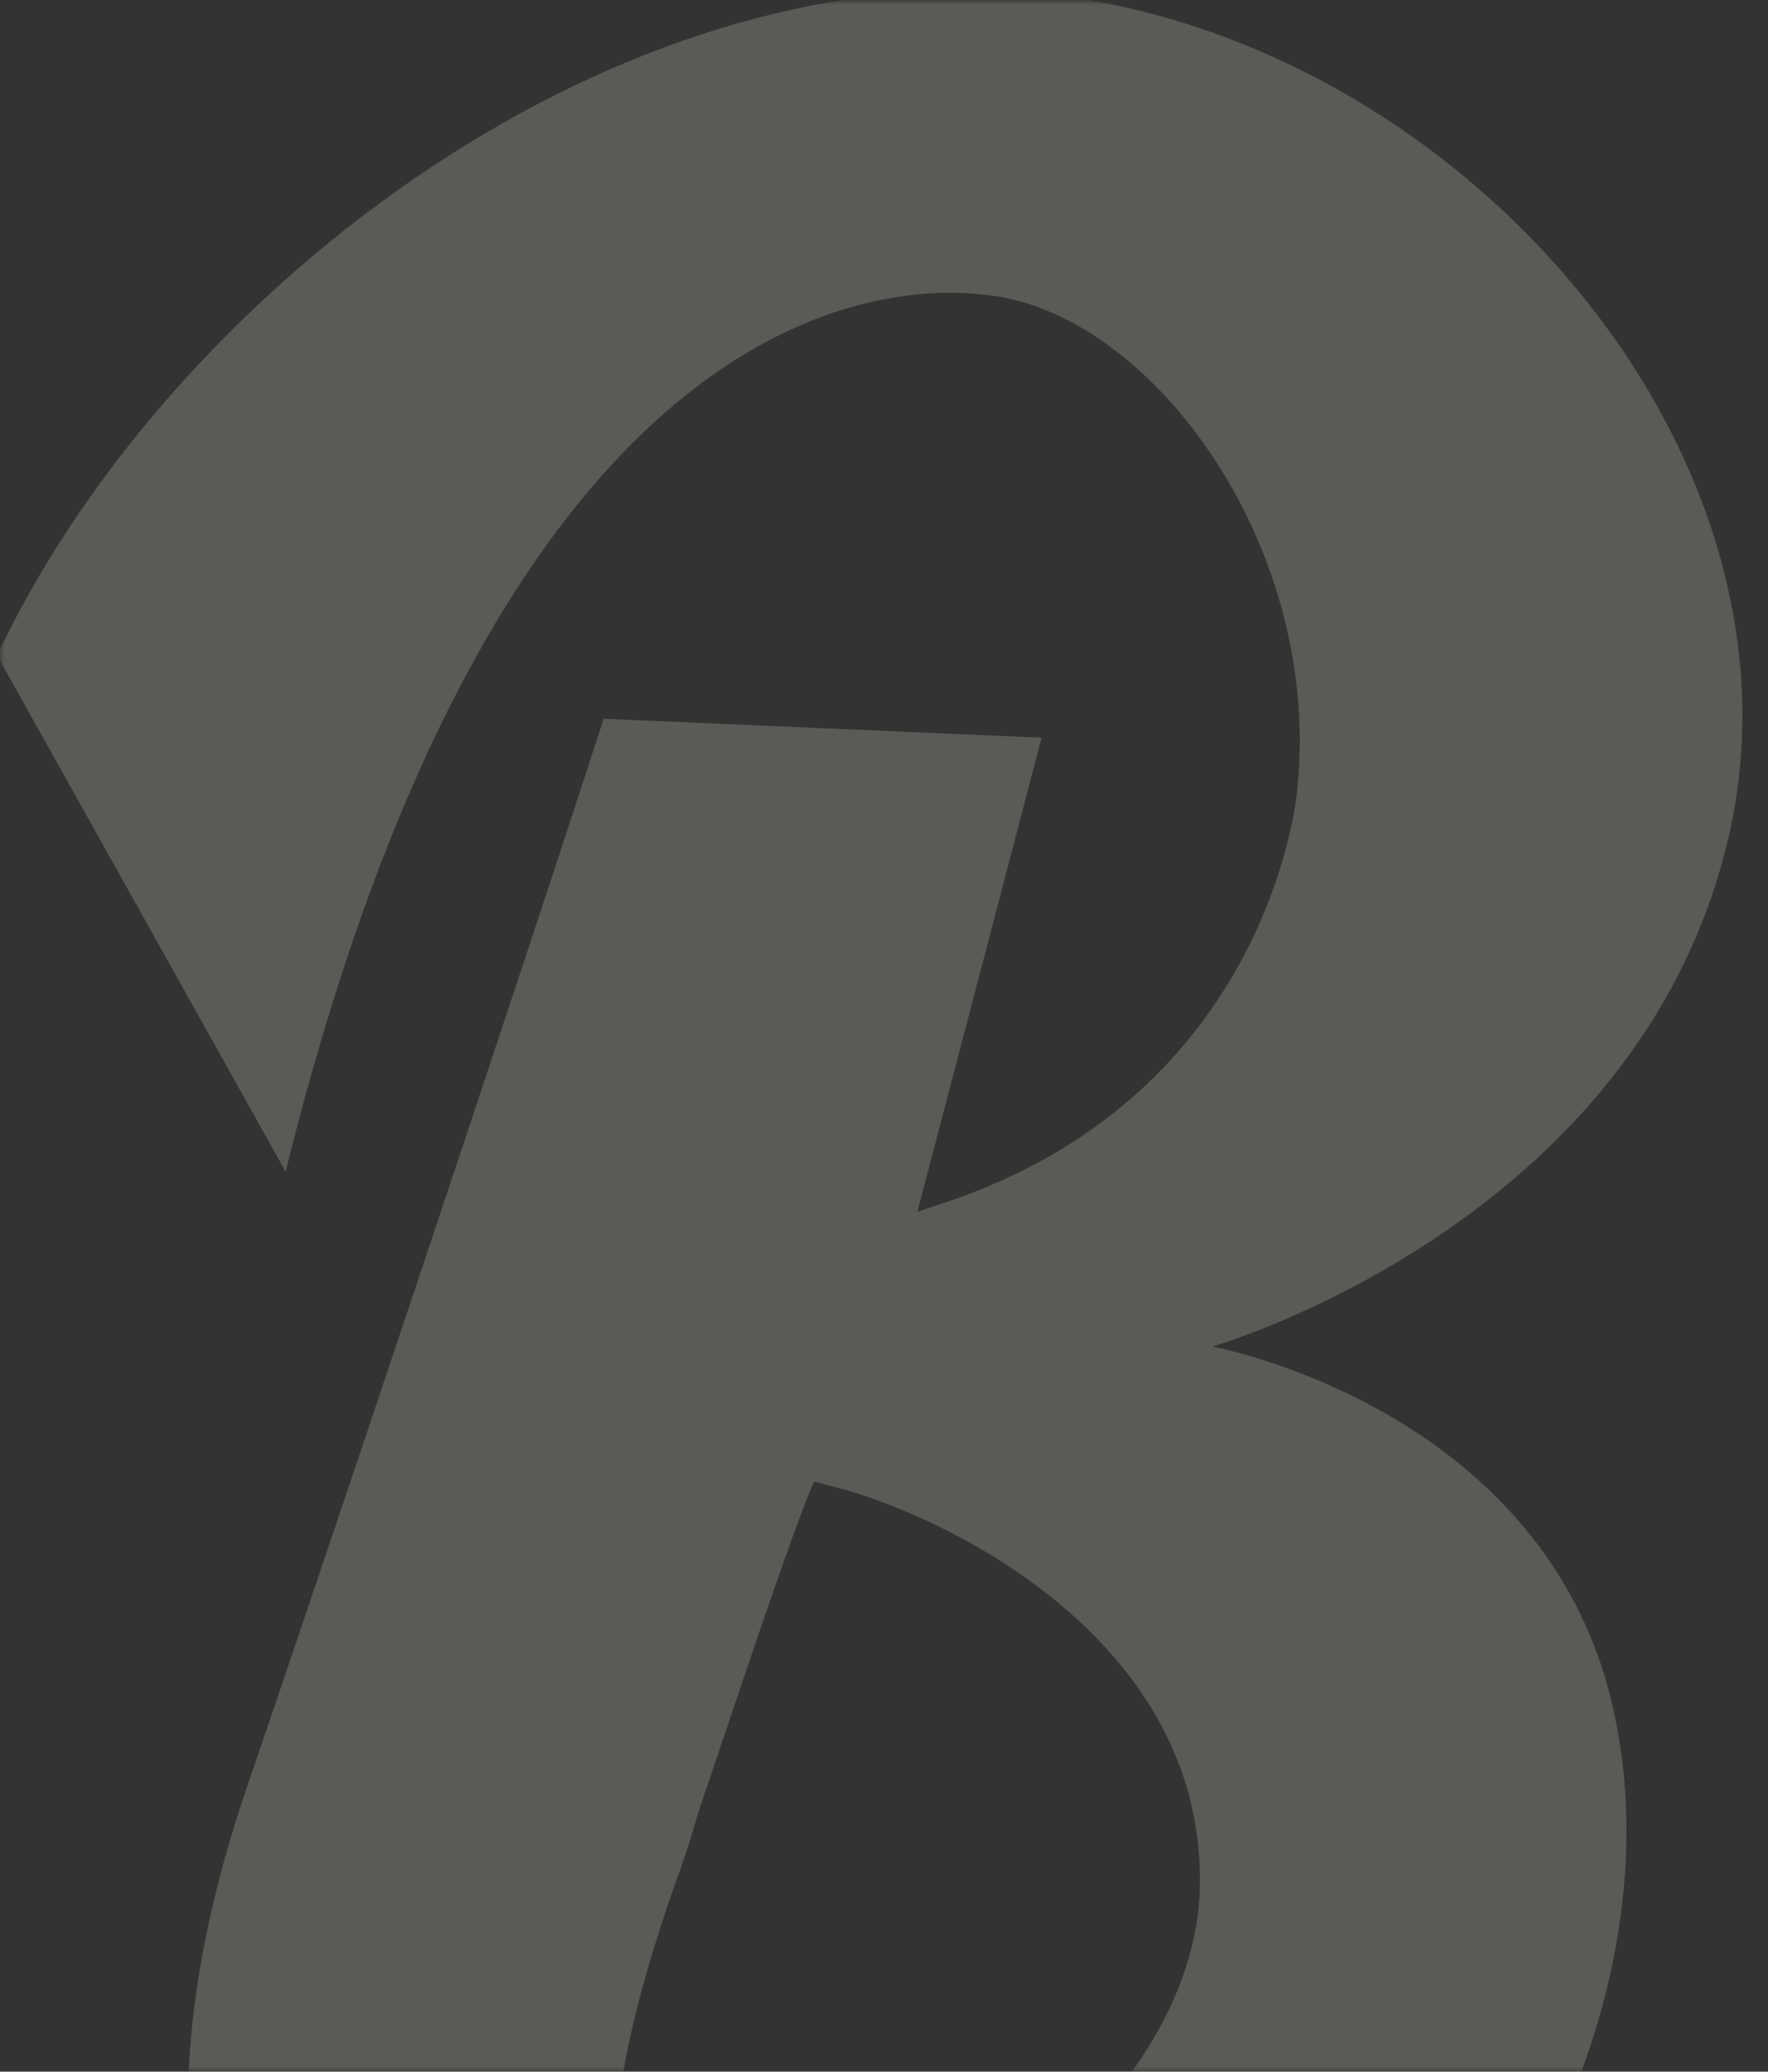 <svg width="518" height="607" viewBox="0 0 518 607" fill="none" xmlns="http://www.w3.org/2000/svg">
<rect x="0" y="0" width="518" height="607" fill="#333333" stroke="none"/>
<g opacity="0.2">
<mask id="mask0_175_33" style="mask-type:alpha" maskUnits="userSpaceOnUse" x="0" y="0" width="518" height="607">
<rect x="0.313" y="0.466" width="517.398" height="606.196" fill="#4D2E2E"/>
</mask>
<g mask="url(#mask0_175_33)">
<path d="M505.094 250.712C537.794 129.721 416.865 -2.999 284.212 -2.999C162.048 -2.999 44.204 95.769 -0.836 192.068L83.691 343.307C150.326 73.546 271.255 84.04 289.765 86.51C337.89 92.065 388.483 161.203 379.845 233.427C378.611 242.687 366.888 321.702 278.042 351.949L268.787 355.036L305.19 216.143L176.856 210.587C168.218 237.749 115.157 398.247 72.585 522.942C7.801 711.836 137.369 773.566 220.045 773.566C394.653 773.566 500.775 611.833 471.776 497.015C450.182 411.828 355.166 394.543 355.166 394.543C355.166 394.543 476.095 359.974 505.094 250.712ZM300.871 638.377C288.531 648.254 246.576 676.033 215.726 676.033C203.387 676.033 194.132 671.712 187.962 663.069C175.005 644.55 178.09 607.512 198.451 550.103C199.685 547.017 202.153 539.609 204.621 530.967C213.875 503.806 228.683 458.743 236.704 438.372L238.555 434.051L242.874 435.285C270.021 441.458 348.379 475.41 351.464 546.399C353.315 578.499 334.805 611.833 300.871 638.377Z" fill="#FBF5E3"/>
</g>
</g>
</svg>
